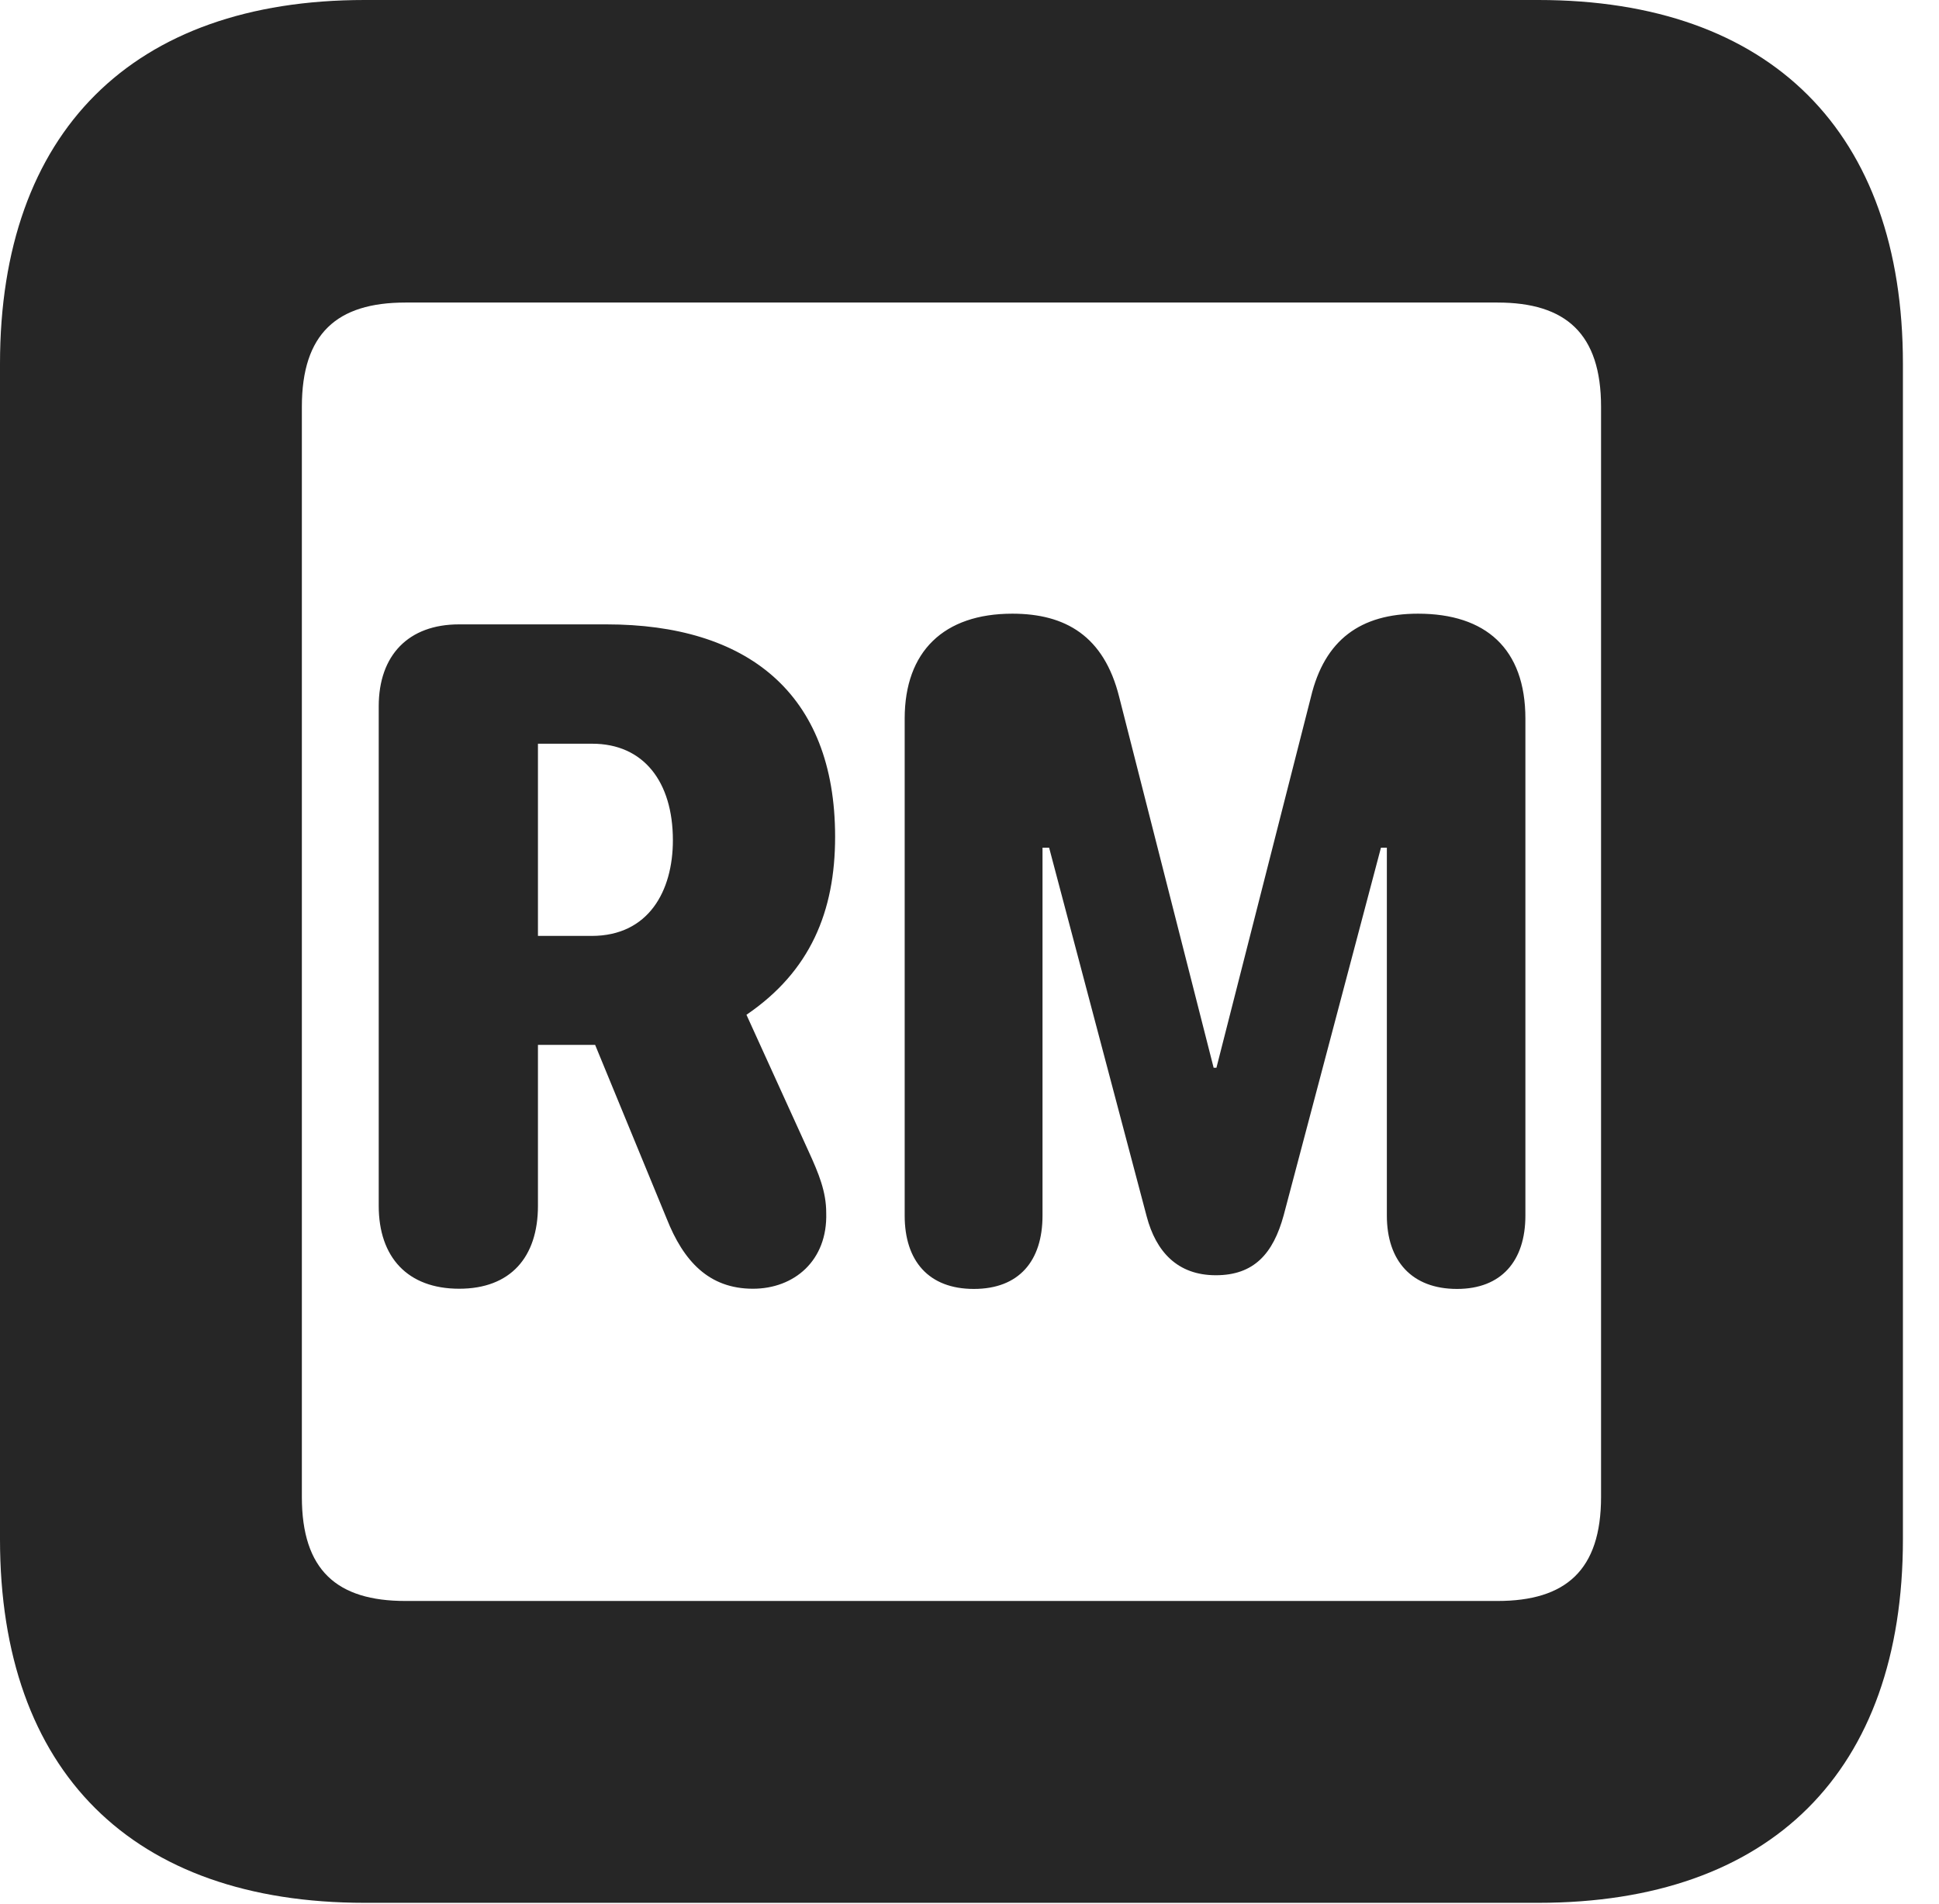 <?xml version="1.0" encoding="UTF-8"?>
<!--Generator: Apple Native CoreSVG 326-->
<!DOCTYPE svg PUBLIC "-//W3C//DTD SVG 1.1//EN" "http://www.w3.org/Graphics/SVG/1.1/DTD/svg11.dtd">
<svg version="1.1" xmlns="http://www.w3.org/2000/svg" xmlns:xlink="http://www.w3.org/1999/xlink"
       viewBox="0 0 19.399 19.053">
       <g>
              <rect height="19.053" opacity="0" width="19.399" x="0" y="0" />
              <path d="M3.648 19.038L15.39 19.038C17.716 19.038 19.038 17.726 19.038 15.401L19.038 3.639C19.038 1.322 17.716 0 15.39 0L3.648 0C1.324 0 0 1.322 0 3.639L0 15.401C0 17.726 1.324 19.038 3.648 19.038ZM4.056 16.018C3.37 16.018 3.02 15.71 3.02 14.977L3.02 4.07C3.02 3.338 3.37 3.027 4.056 3.027L14.982 3.027C15.665 3.027 16.018 3.338 16.018 4.07L16.018 14.977C16.018 15.71 15.665 16.018 14.982 16.018Z"
                     fill="currentColor" fill-opacity="0.85" />
              <path d="M4.594 12.894C5.107 12.894 5.382 12.579 5.382 12.064L5.382 10.454L5.954 10.454L6.67 12.193C6.837 12.615 7.09 12.894 7.533 12.894C7.944 12.894 8.281 12.614 8.266 12.134C8.266 11.923 8.192 11.743 8.089 11.518L7.468 10.153C8.106 9.719 8.355 9.12 8.355 8.372C8.355 6.927 7.466 6.247 6.069 6.247L4.592 6.247C4.088 6.247 3.789 6.554 3.789 7.067L3.789 12.064C3.789 12.579 4.078 12.894 4.594 12.894ZM5.382 9.364L5.382 7.441L5.925 7.441C6.438 7.441 6.732 7.821 6.732 8.407C6.732 8.913 6.49 9.364 5.919 9.364ZM9.743 12.896C10.195 12.896 10.43 12.616 10.43 12.162L10.43 8.481L10.496 8.481L11.472 12.17C11.565 12.523 11.78 12.759 12.164 12.759C12.545 12.759 12.738 12.544 12.843 12.158L13.816 8.481L13.875 8.481L13.875 12.162C13.875 12.616 14.125 12.896 14.577 12.896C15.021 12.896 15.261 12.616 15.261 12.162L15.261 7.19C15.261 6.487 14.861 6.14 14.187 6.14C13.612 6.14 13.252 6.401 13.115 6.975L12.17 10.683L12.142 10.683L11.197 6.973C11.045 6.364 10.66 6.14 10.128 6.14C9.443 6.14 9.051 6.517 9.051 7.19L9.051 12.162C9.051 12.616 9.291 12.896 9.743 12.896Z"
                     fill="currentColor" fill-opacity="0.85" />
       </g>
</svg>